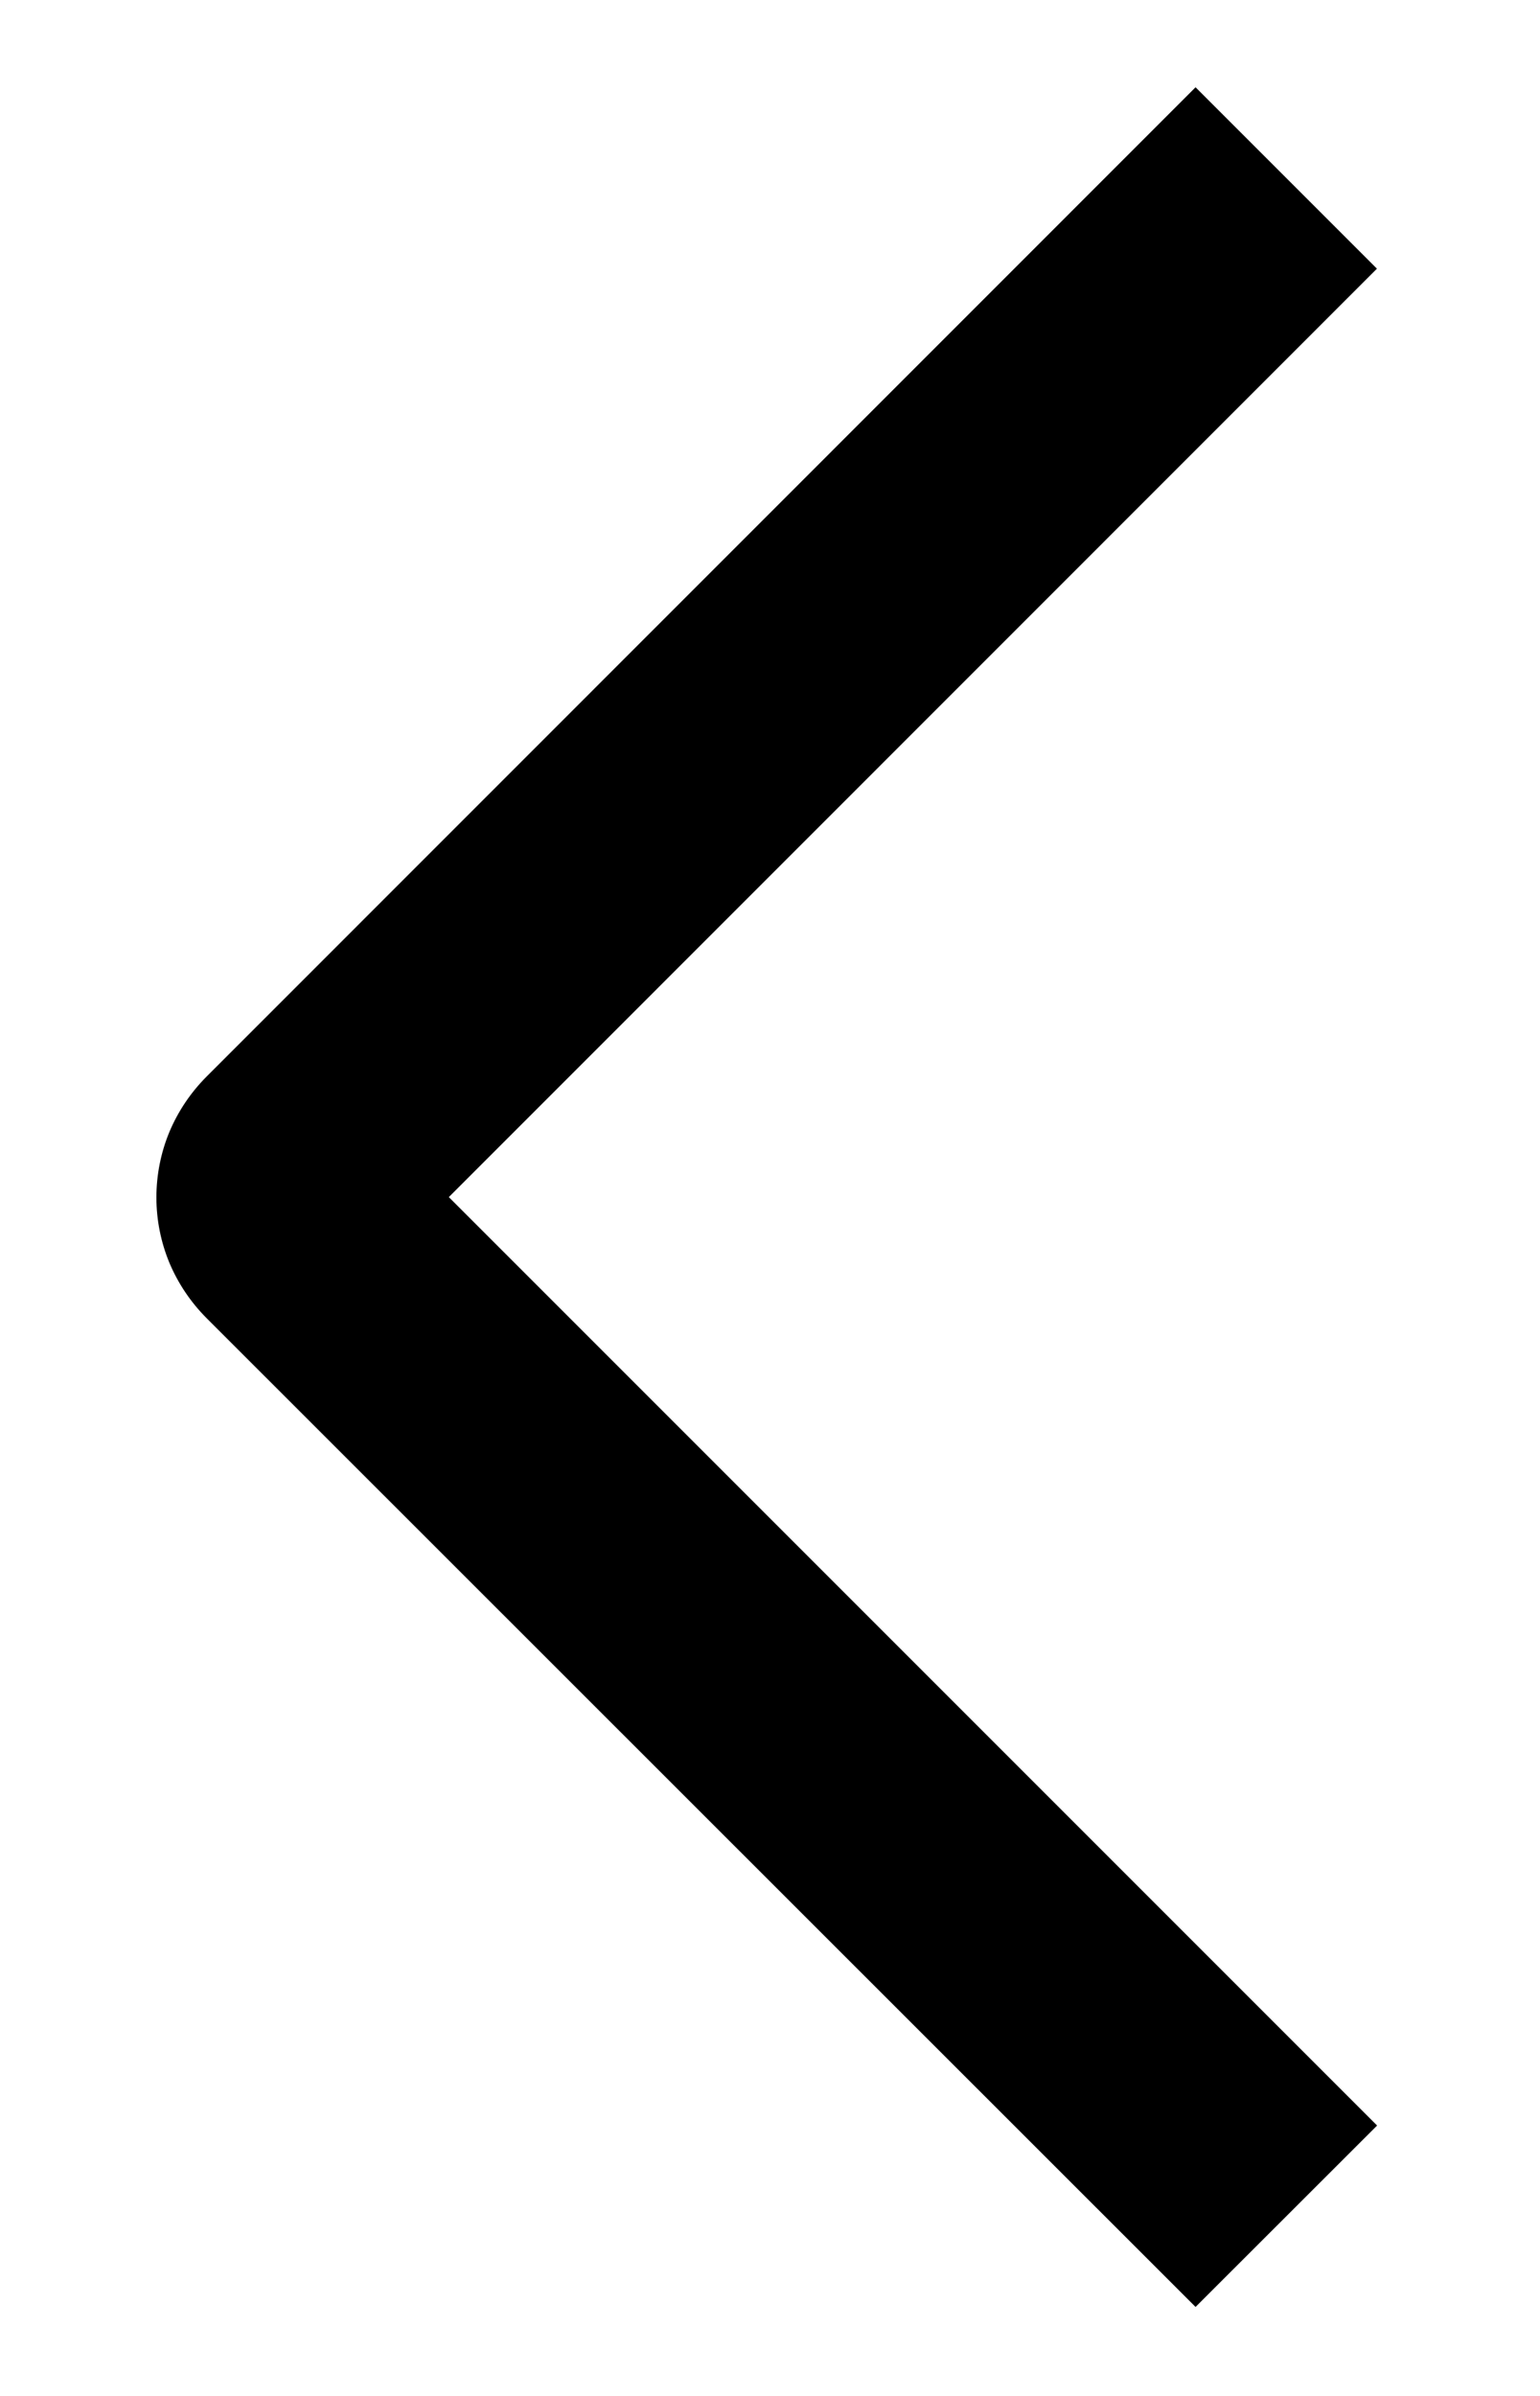 <svg width="9" height="14" viewBox="0 0 9 14" fill="none" xmlns="http://www.w3.org/2000/svg">
<path d="M8.048 12.42L6.987 13.48L1.208 7.703C1.115 7.61 1.041 7.5 0.99 7.379C0.94 7.258 0.914 7.128 0.914 6.997C0.914 6.865 0.94 6.735 0.99 6.614C1.041 6.493 1.115 6.383 1.208 6.29L6.987 0.51L8.047 1.57L2.623 6.995L8.048 12.42Z" fill="black"/>
</svg>
